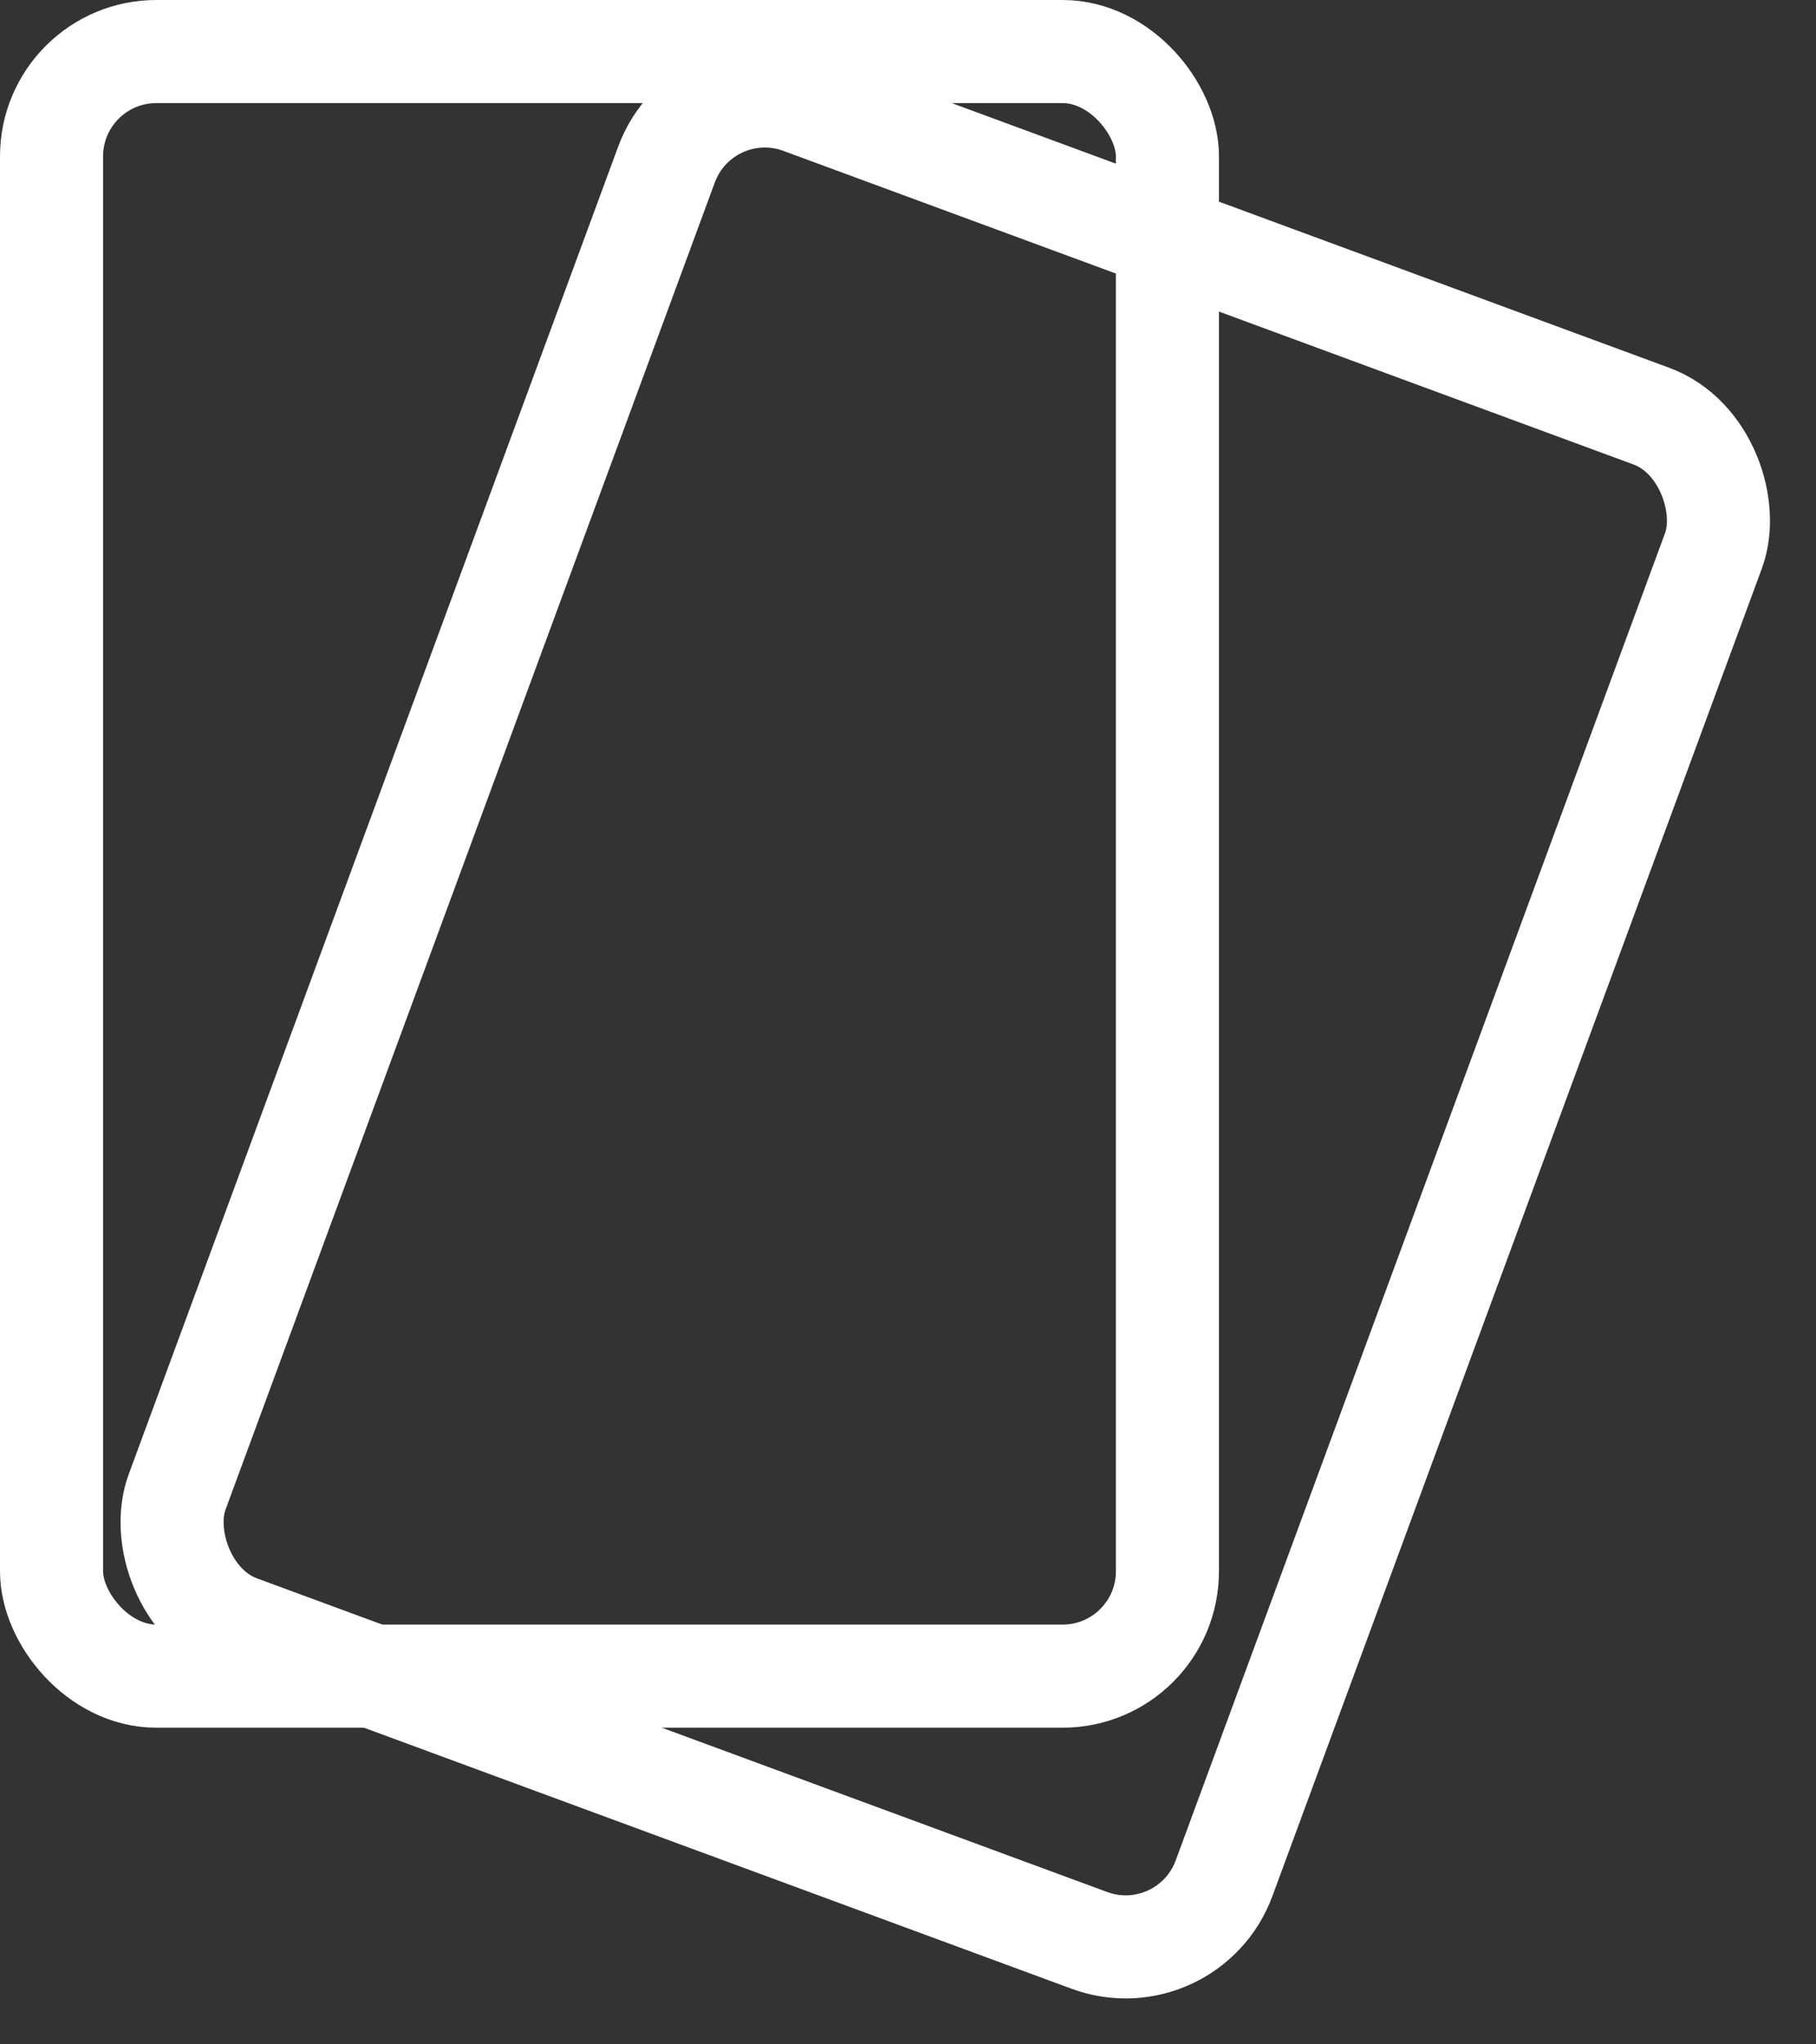 <svg width="511" height="575" viewBox="0 0 511 575" fill="none" xmlns="http://www.w3.org/2000/svg">
<rect x="0" y="0" width="511" height="575" fill="#333333" stroke="none"/>
<rect x="14.5" y="14.5" width="314" height="457" rx="29.5" stroke="white" stroke-width="29"/>
<rect x="197.745" y="18.621" width="314" height="457" rx="29.5" transform="rotate(20.243 197.745 18.621)" stroke="white" stroke-width="29"/>
</svg>
